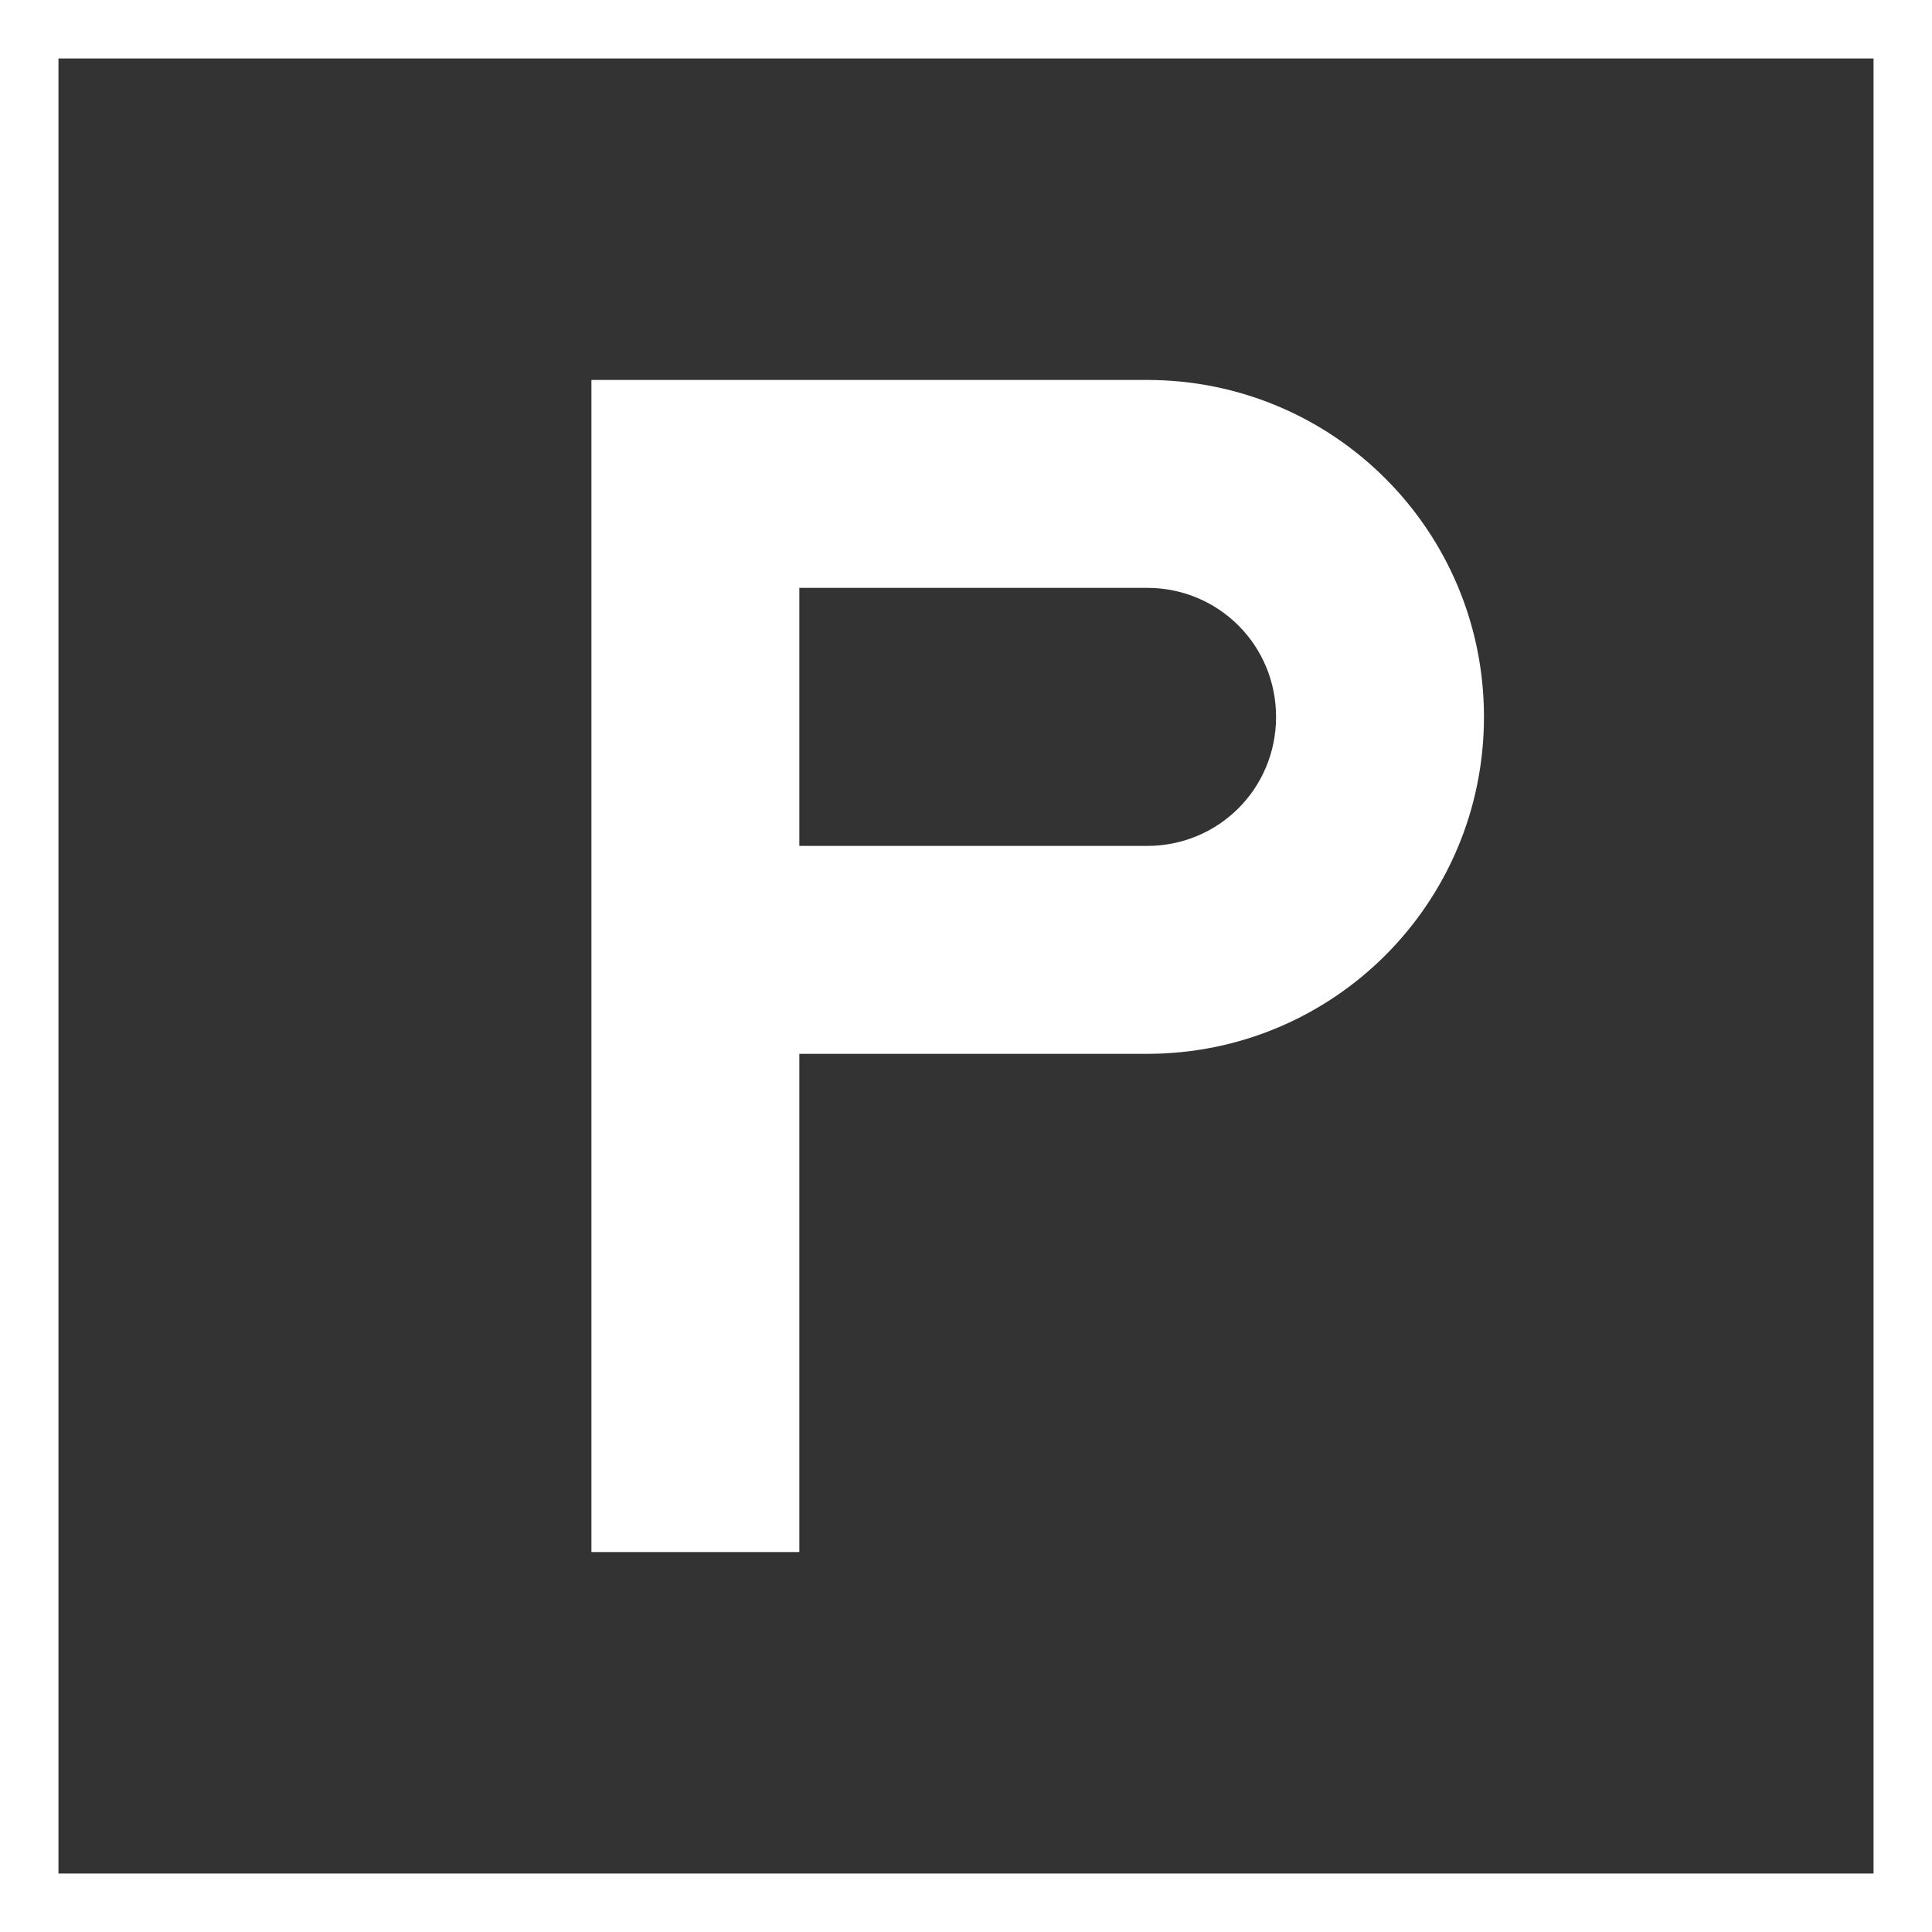 <svg width="41" height="41" viewBox="0 0 41 41" fill="none" xmlns="http://www.w3.org/2000/svg">
<rect x="0" y="0" width="41" height="41" fill="#333333" stroke="none"/>
<g clip-path="url(#clip0)">
<path d="M24.341 8.063H16.963H12.551V12.475V17.952V22.364V32.937H16.963V22.364H24.341C28.297 22.364 31.492 19.169 31.492 15.213C31.492 11.258 28.297 8.063 24.341 8.063ZM24.341 17.952H16.963V12.475H24.341C25.863 12.475 27.08 13.692 27.08 15.213C27.08 16.735 25.863 17.952 24.341 17.952Z" fill="white"/>
<path d="M40.468 0.532H0.532V40.468H40.468V0.532Z" stroke="white" stroke-width="1.417" stroke-miterlimit="10"/>
</g>
<defs>
<clipPath id="clip0">
<rect width="41" height="41" fill="white"/>
</clipPath>
</defs>
</svg>

